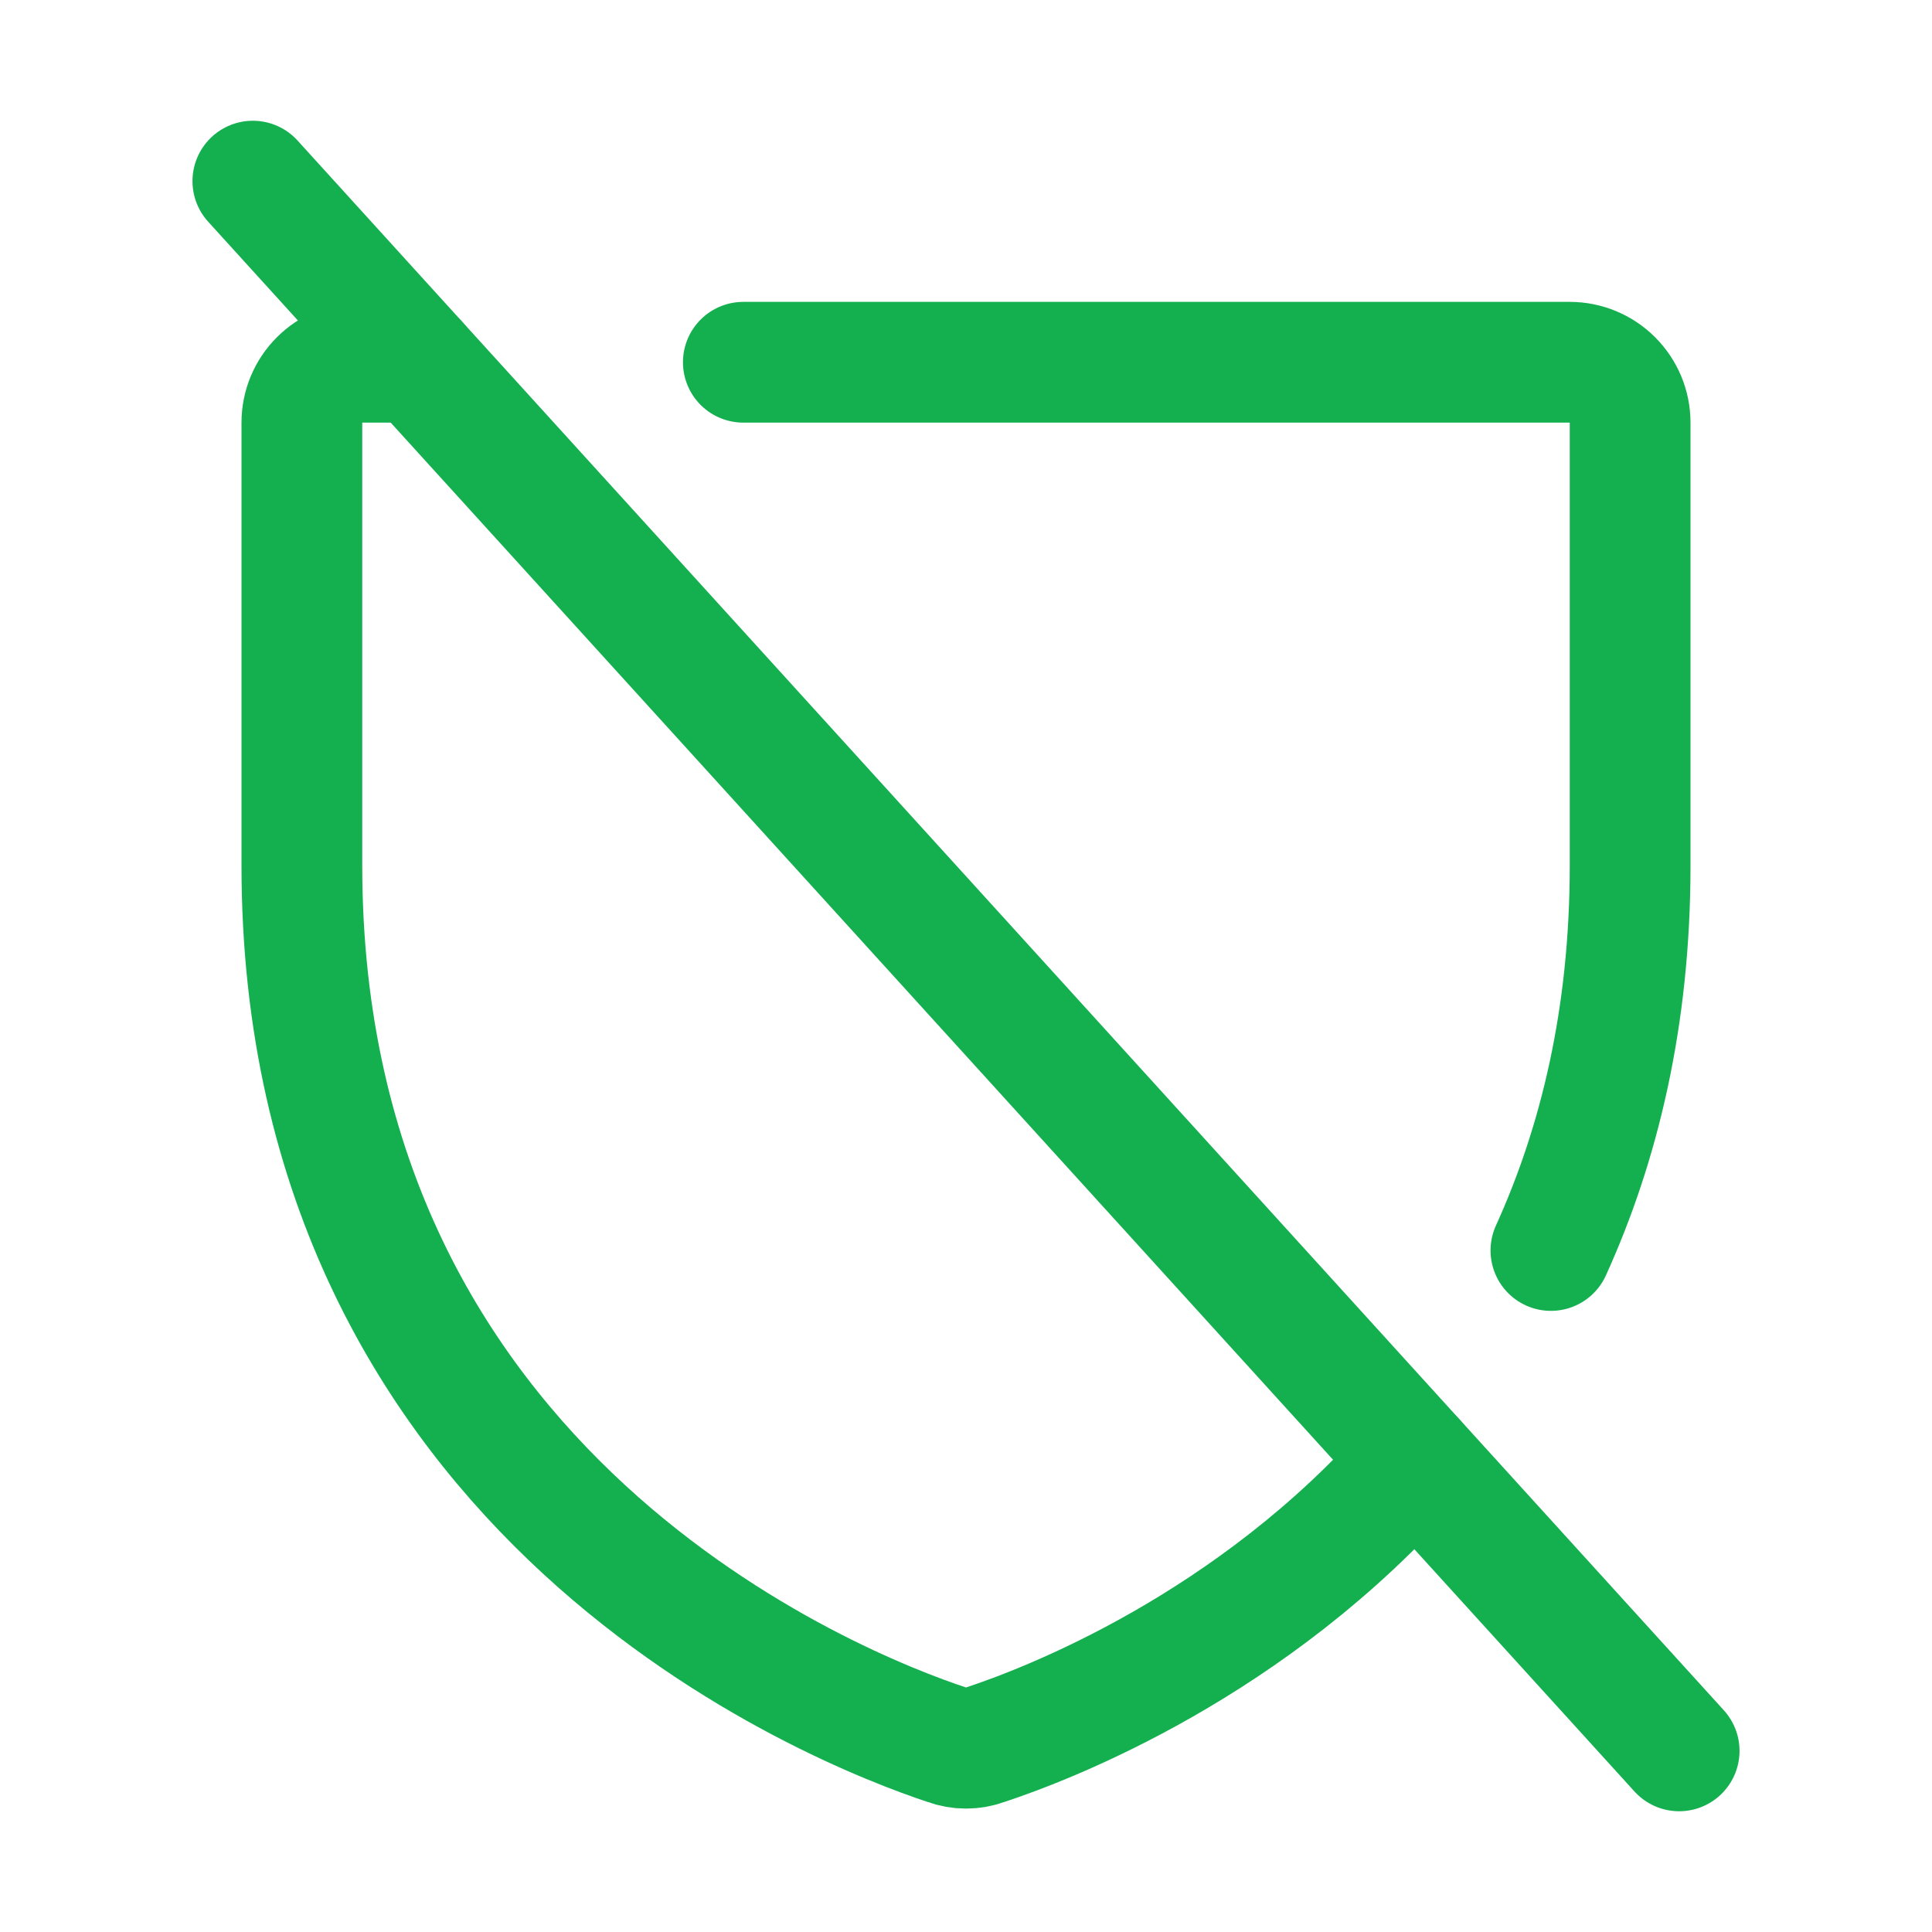 <svg width="24" height="24" viewBox="0 0 24 24" fill="none" xmlns="http://www.w3.org/2000/svg">
<path d="M3.141 2.25L20.859 21.75" stroke="#14B050" stroke-width="1.5" stroke-linecap="round" stroke-linejoin="round"/>
<path d="M17.578 18.141C15.562 20.447 13.003 21.422 12.234 21.675C12.083 21.731 11.917 21.731 11.766 21.675C10.434 21.234 3.75 18.628 3.75 10.753V5.25C3.75 5.051 3.829 4.86 3.97 4.72C4.11 4.579 4.301 4.5 4.5 4.5H5.184" stroke="#14B050" stroke-width="1.5" stroke-linecap="round" stroke-linejoin="round"/>
<path d="M9.234 4.5H19.5C19.699 4.5 19.89 4.579 20.03 4.72C20.171 4.86 20.25 5.051 20.25 5.25V10.753C20.25 12.637 19.866 14.213 19.266 15.534" stroke="#14B050" stroke-width="1.5" stroke-linecap="round" stroke-linejoin="round"/>
</svg>
